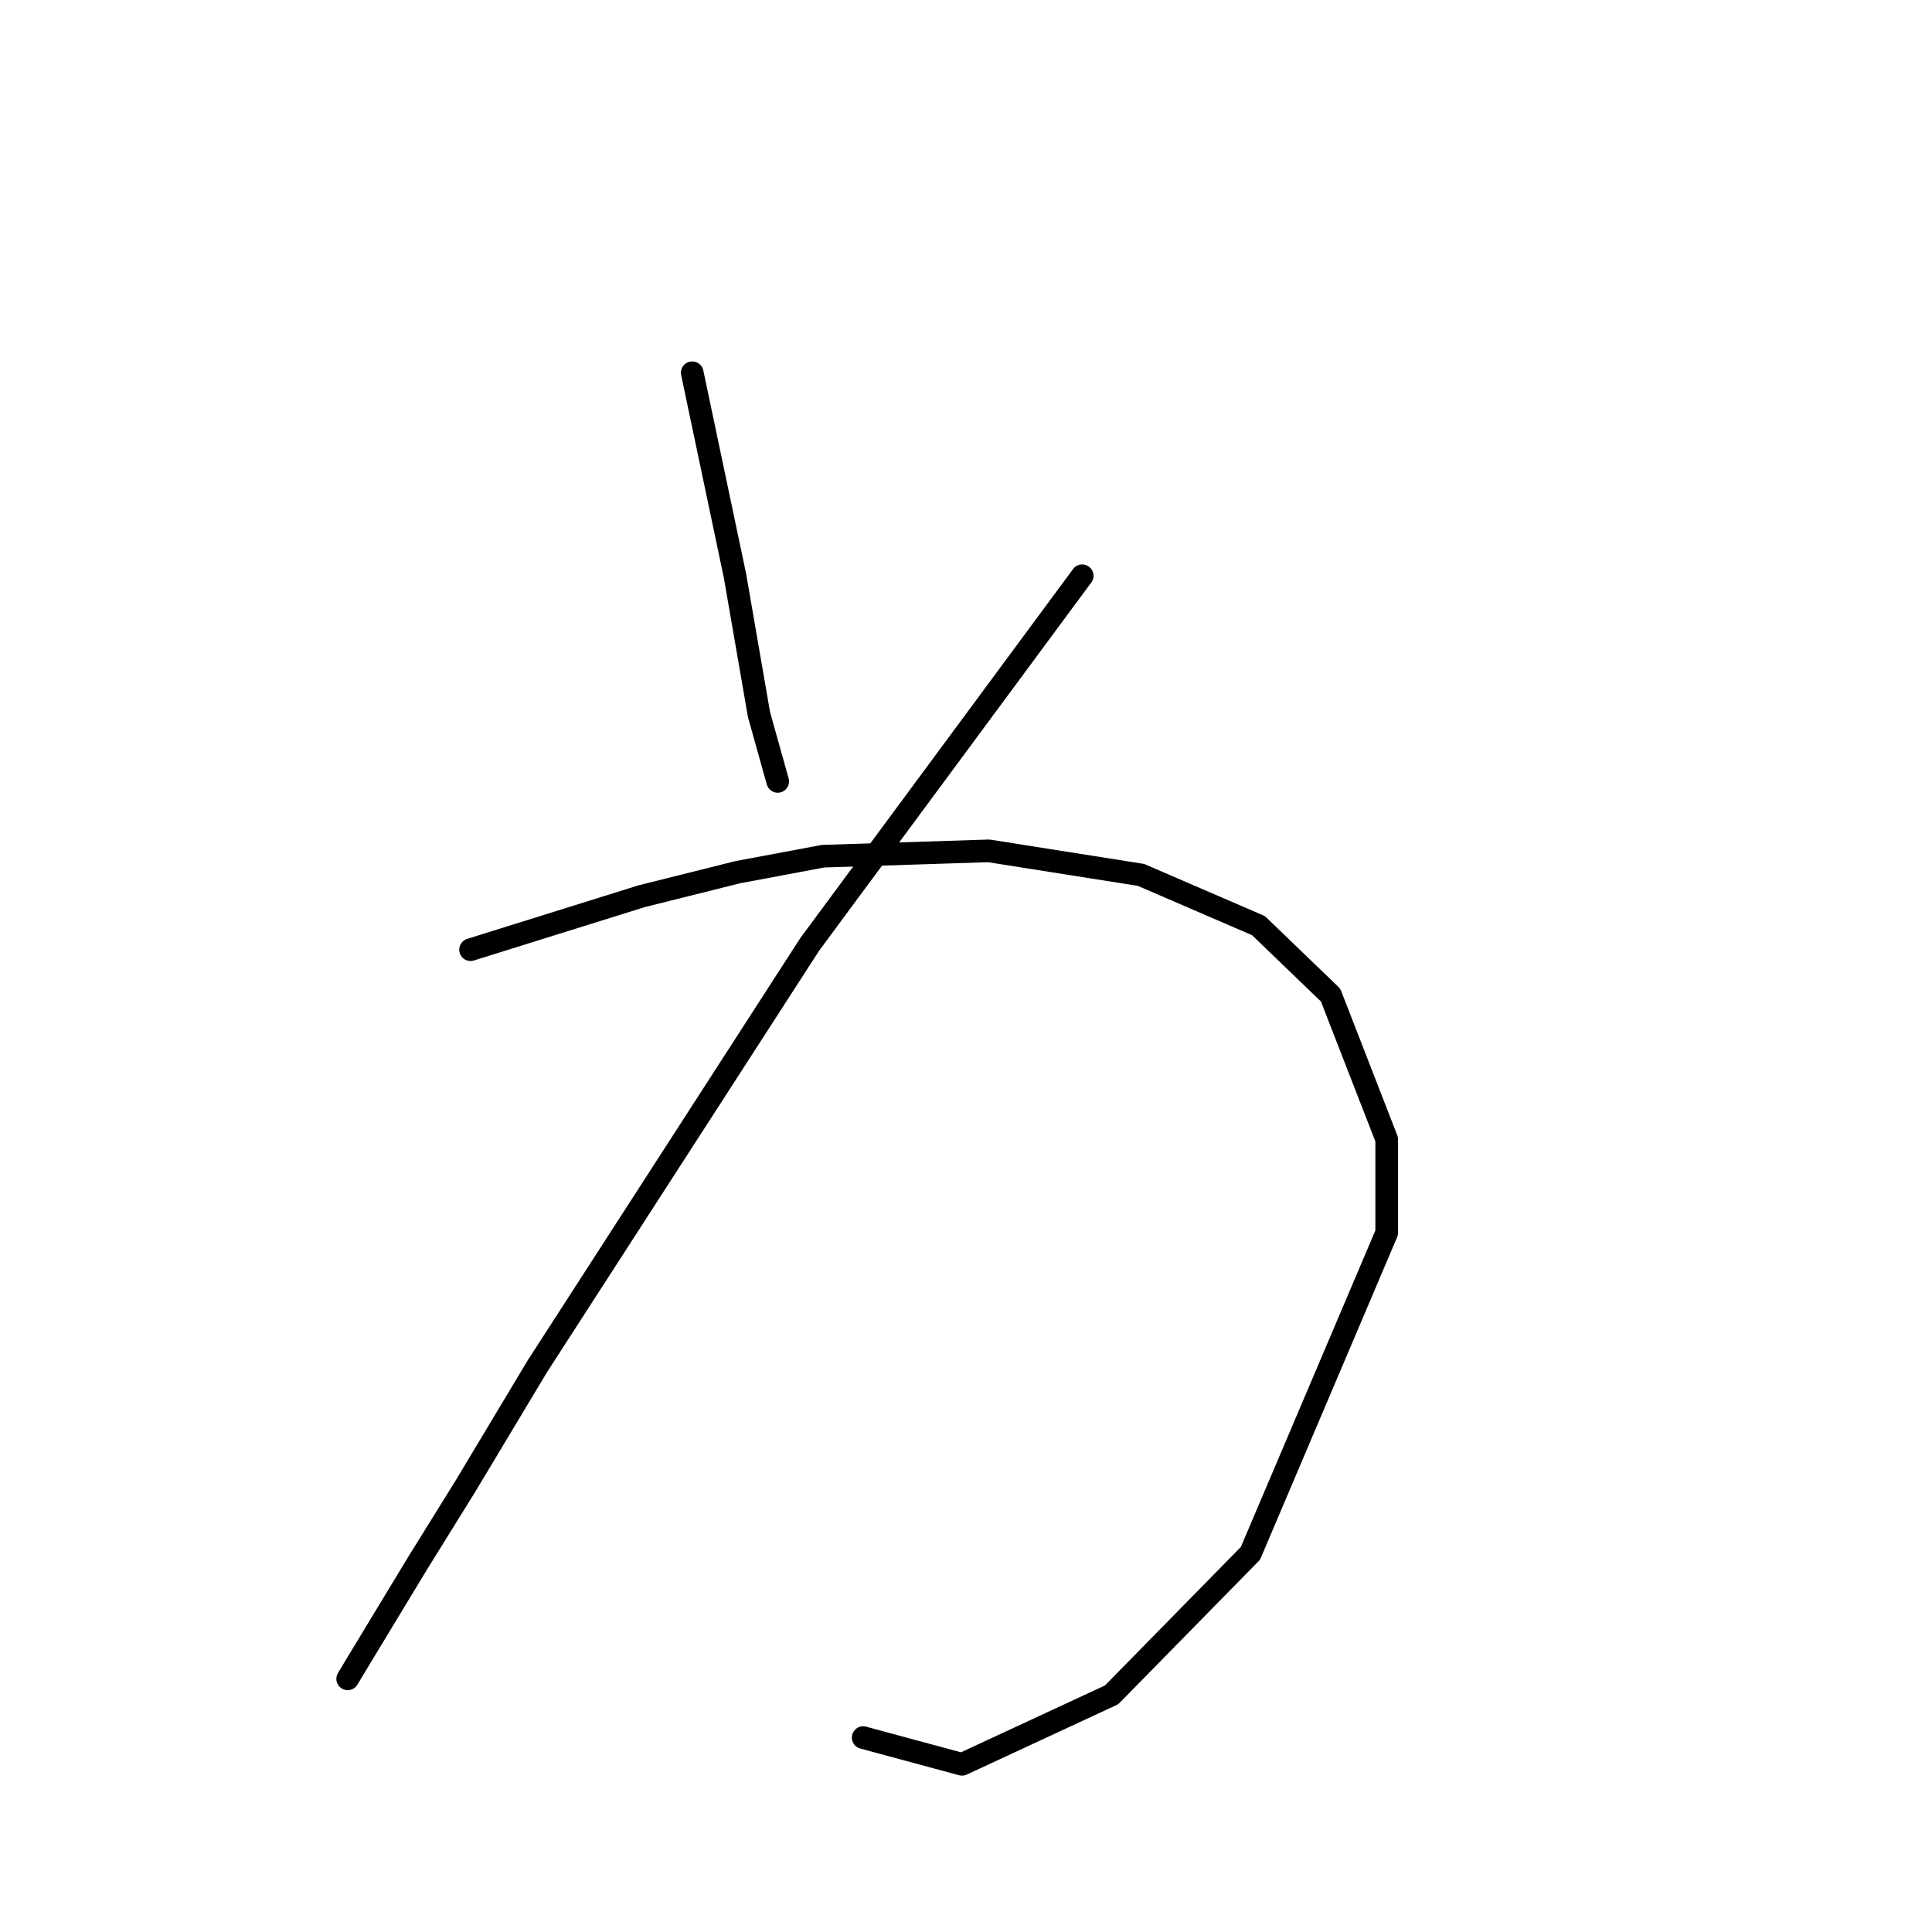 <?xml version="1.0" standalone="no"?>
    <svg width="256" height="256" xmlns="http://www.w3.org/2000/svg" version="1.1">
    <polyline stroke="black" stroke-width="3" stroke-linecap="round" fill="transparent" stroke-linejoin="round" points="91.725 49.392 94.557 62.84 97.388 76.289 100.573 94.693 103.051 103.54 103.051 103.54 " />
        <polyline stroke="black" stroke-width="3" stroke-linecap="round" fill="transparent" stroke-linejoin="round" points="143.397 76.289 125.347 100.709 107.297 125.129 71.198 181.047 61.643 196.973 55.272 207.237 47.132 220.685 46.071 222.455 46.071 222.455 " />
        <polyline stroke="black" stroke-width="3" stroke-linecap="round" fill="transparent" stroke-linejoin="round" points="62.351 125.837 73.676 122.298 85.001 118.759 97.742 115.573 109.067 113.45 131.01 112.742 151.183 115.927 166.755 122.652 176.31 131.853 183.743 150.965 183.743 163.352 165.693 205.821 147.29 224.578 127.47 233.78 114.376 230.241 114.376 230.241 " />
        </svg>